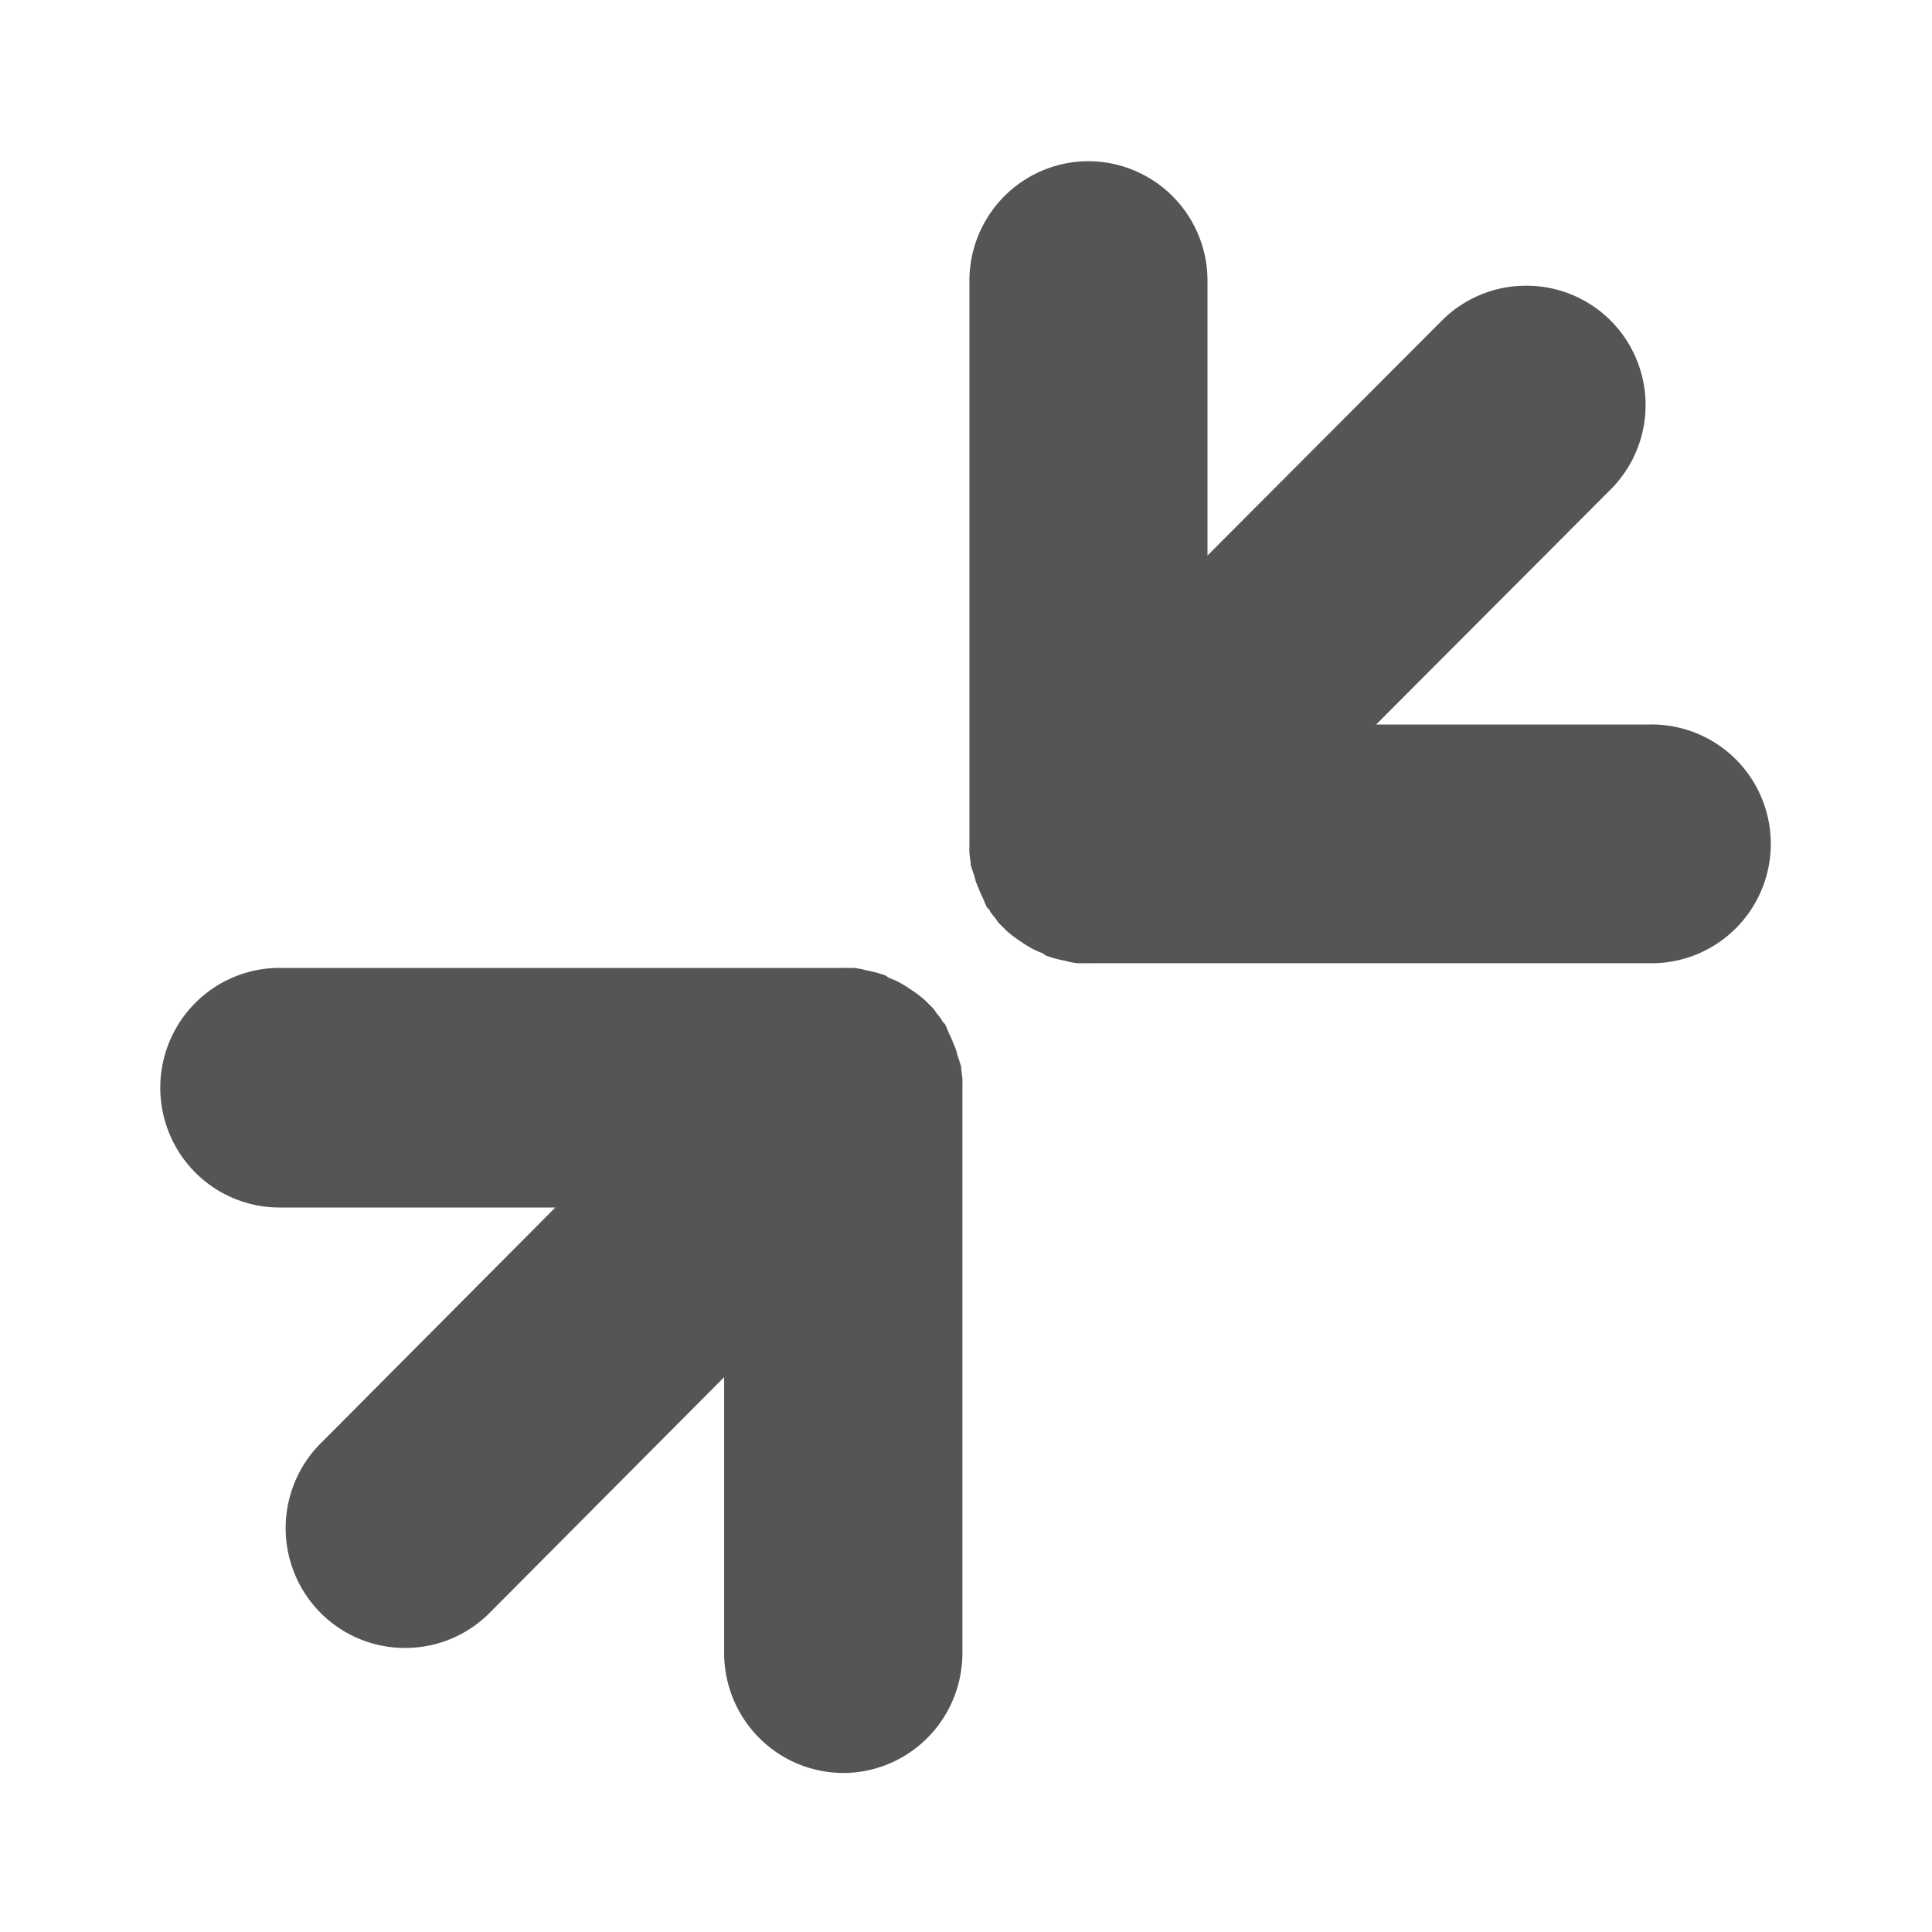 <svg xmlns="http://www.w3.org/2000/svg" viewBox="0 0 48 48" xmlns:xlink="http://www.w3.org/1999/xlink">
<g style="fill:#555555#5555555;line-height:normal;color:#000">
<path d="m 21.167,44.041 a 2.965,2.981 0 0 0 2.744,-2.976 l 0,-13.793 0,-0.248 a 2.965,2.981 0 0 0 0,-0.031 2.961,2.976 0 0 0 0,-0.186 2.965,2.981 0 0 0 -0.031,-0.248 2.961,2.976 0 0 0 0,-0.062 2.965,2.981 0 0 0 -0.031,-0.093 2.961,2.976 0 0 0 -0.062,-0.186 2.965,2.981 0 0 0 -0.031,-0.124 2.961,2.976 0 0 0 -0.062,-0.155 2.965,2.981 0 0 0 -0.123,-0.279 2.965,2.981 0 0 0 -0.093,-0.217 2.961,2.976 0 0 0 -0.062,-0.062 2.965,2.981 0 0 0 -0.031,-0.062 2.961,2.976 0 0 0 -0.123,-0.155 2.965,2.981 0 0 0 -0.062,-0.093 2.961,2.976 0 0 0 -0.123,-0.124 2.965,2.981 0 0 0 -0.093,-0.093 2.961,2.976 0 0 0 -0.37,-0.279 2.965,2.981 0 0 0 -0.247,-0.155 2.965,2.981 0 0 0 -0.123,-0.062 2.961,2.976 0 0 0 -0.154,-0.062 2.965,2.981 0 0 0 -0.093,-0.062 2.961,2.976 0 0 0 -0.463,-0.124 2.965,2.981 0 0 0 -0.123,-0.031 2.961,2.976 0 0 0 -0.185,-0.031 2.965,2.981 0 0 0 -0.123,0 2.961,2.976 0 0 0 -0.154,0 2.965,2.981 0 0 0 -0.123,0 l -13.846,0 A 2.961,2.976 0 0 0 4.916,24.855 2.961,2.976 0 0 0 6.982,30 L 13.797,30 8,35.827 a 2.961,2.976 0 0 0 2.159,5.114 2.961,2.976 0 0 0 2.035,-0.899 l 5.797,-5.827 0,6.85 a 2.965,2.981 0 0 0 3.176,2.976 z"/>
<path d="m 26.827,4.013 a 2.963,2.969 0 0 0 -2.742,2.964 l 0,13.74 0,0.247 a 2.963,2.969 0 0 0 0,0.031 2.958,2.965 0 0 0 0,0.185 2.963,2.969 0 0 0 0.031,0.247 2.958,2.965 0 0 0 0,0.062 2.963,2.969 0 0 0 0.031,0.093 2.958,2.965 0 0 0 0.062,0.185 2.963,2.969 0 0 0 0.031,0.124 2.958,2.965 0 0 0 0.062,0.154 2.963,2.969 0 0 0 0.123,0.278 2.963,2.969 0 0 0 0.092,0.216 2.958,2.965 0 0 0 0.062,0.062 2.963,2.969 0 0 0 0.031,0.062 2.958,2.965 0 0 0 0.123,0.154 2.963,2.969 0 0 0 0.062,0.093 2.958,2.965 0 0 0 0.123,0.124 2.963,2.969 0 0 0 0.092,0.093 2.958,2.965 0 0 0 0.37,0.278 2.963,2.969 0 0 0 0.246,0.154 2.963,2.969 0 0 0 0.123,0.062 2.958,2.965 0 0 0 0.154,0.062 2.963,2.969 0 0 0 0.092,0.062 2.958,2.965 0 0 0 0.462,0.124 2.963,2.969 0 0 0 0.123,0.031 2.958,2.965 0 0 0 0.185,0.031 2.963,2.969 0 0 0 0.123,0 2.958,2.965 0 0 0 0.154,0 2.963,2.969 0 0 0 0.123,0 l 13.832,0 A 2.958,2.965 0 0 0 43.062,23.126 2.958,2.965 0 0 0 40.998,18 l -6.808,0 5.792,-5.805 A 2.958,2.965 0 0 0 37.825,7.1 2.958,2.965 0 0 0 35.792,7.996 L 30,13.801 30,6.977 A 2.963,2.969 0 0 0 26.827,4.013 z"/>
</g>
</svg>
